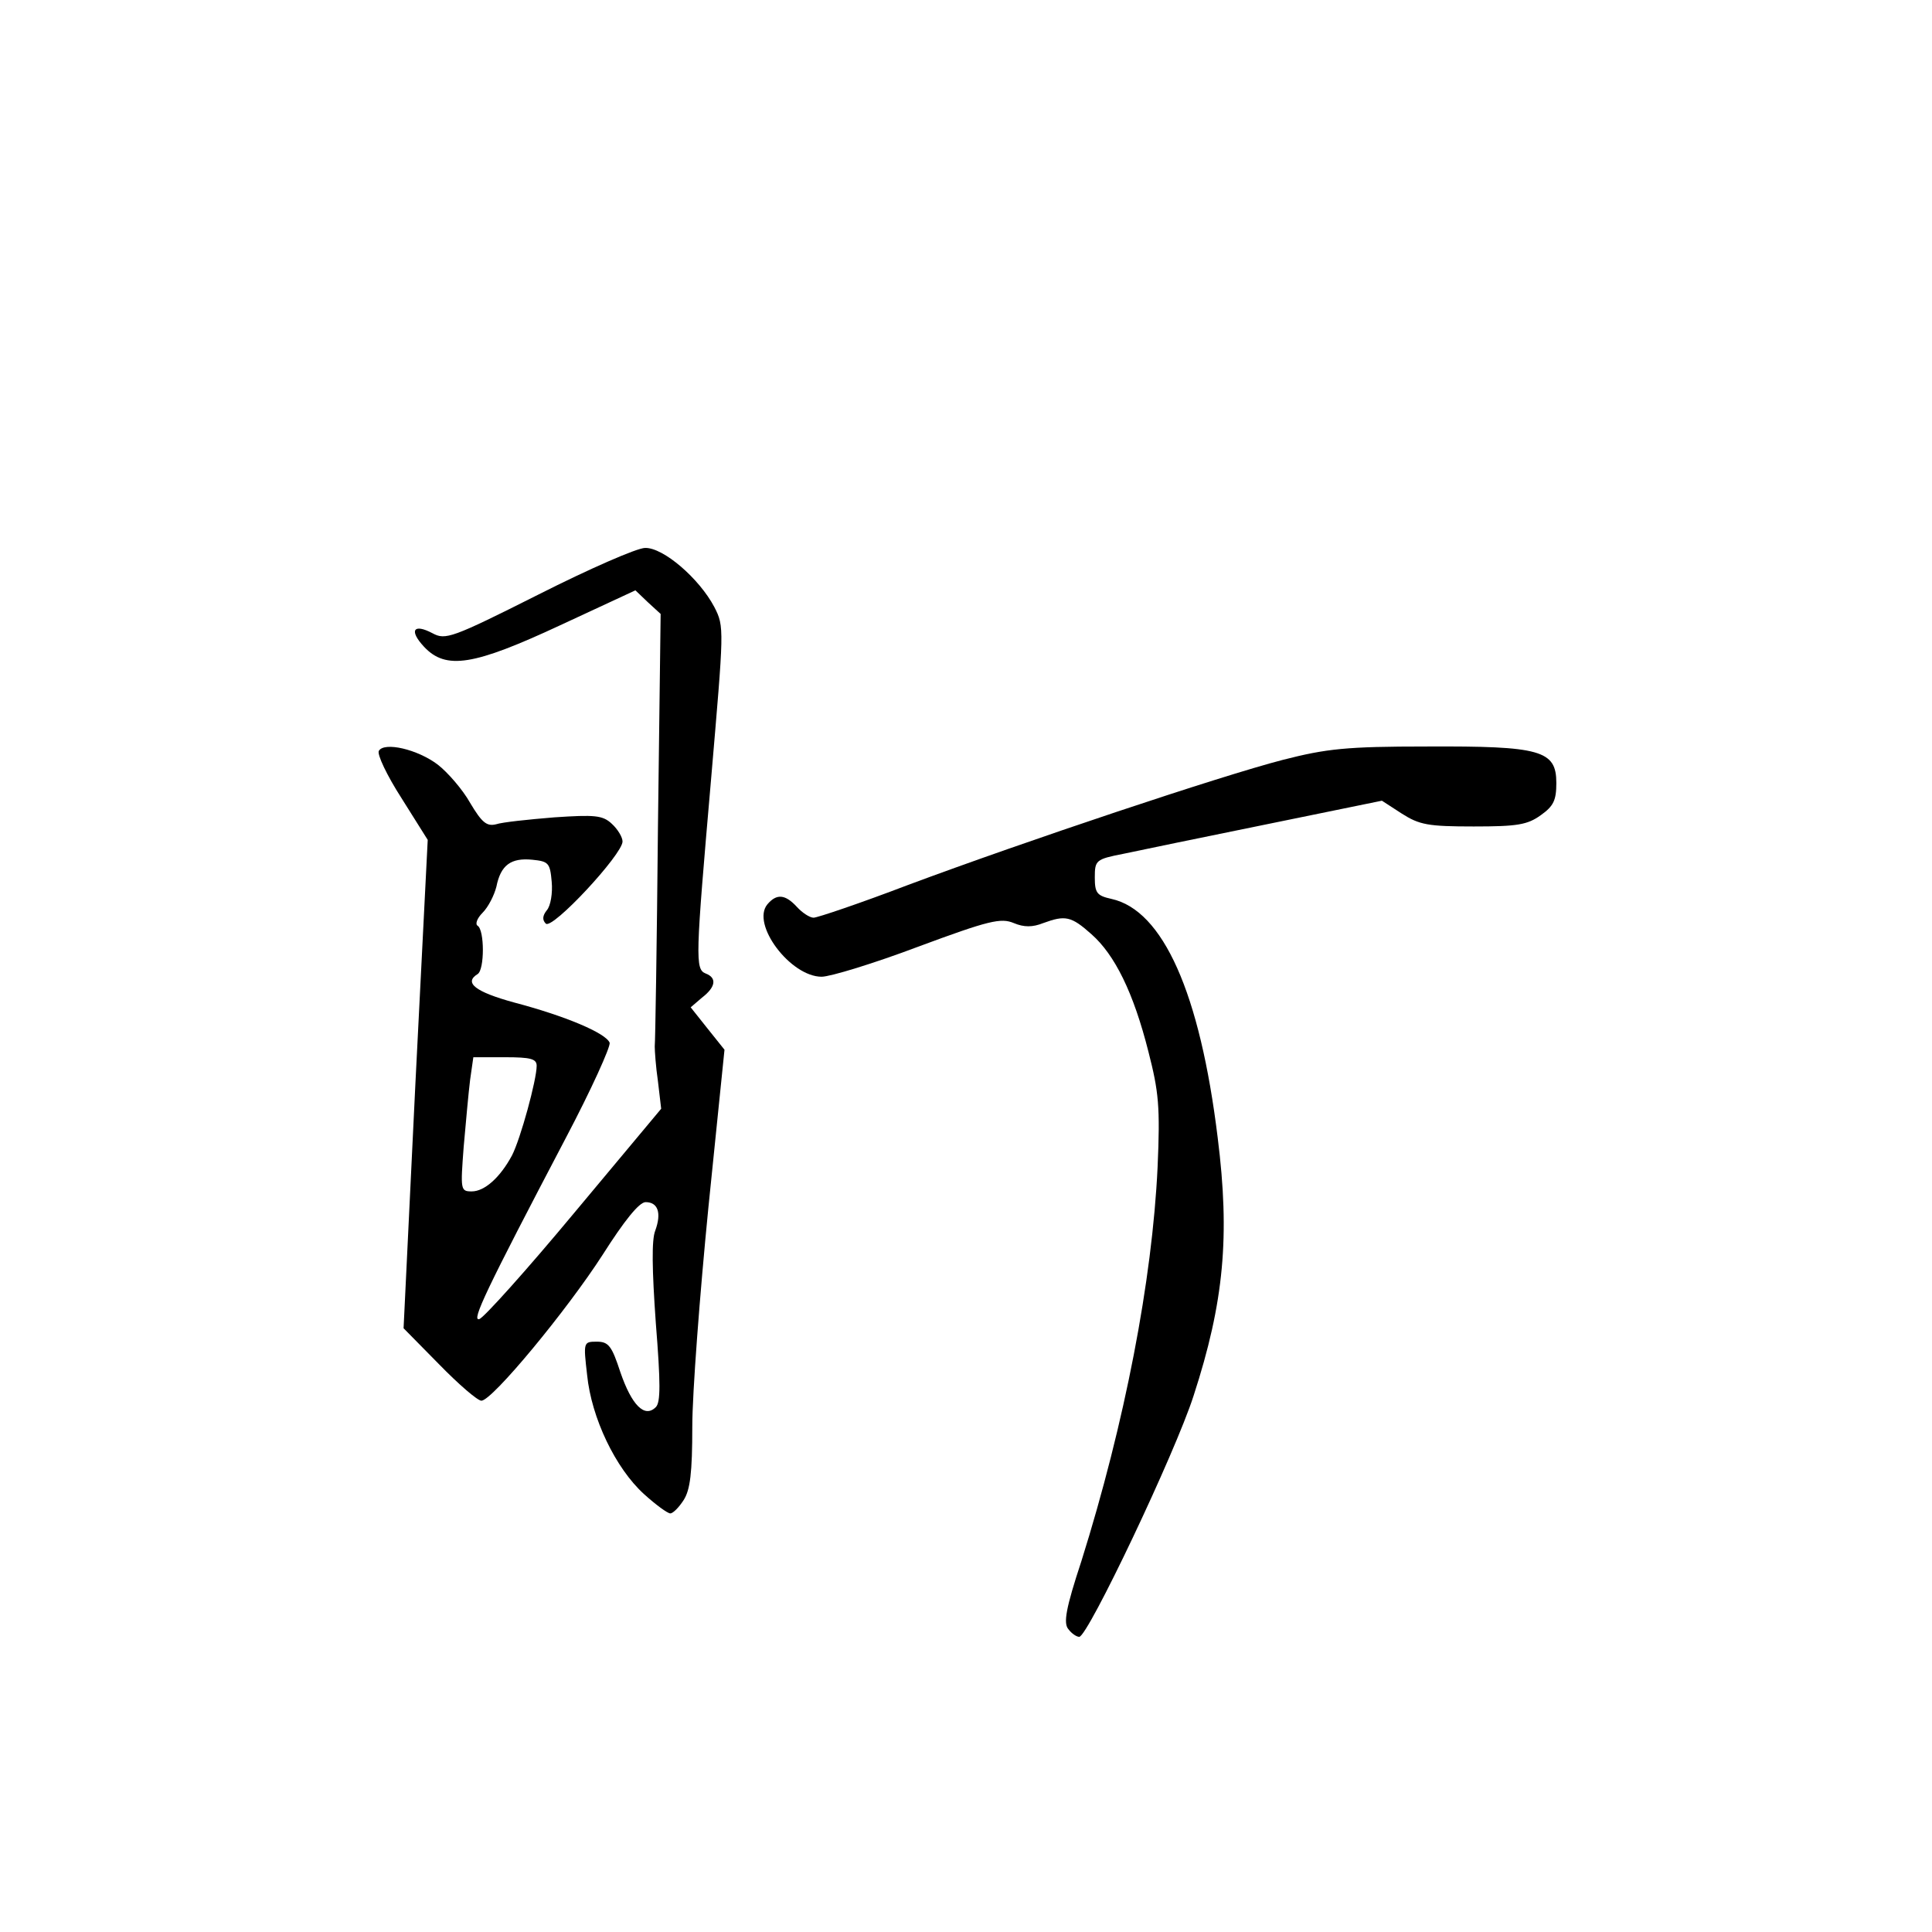 <?xml version="1.0" standalone="no"?>
<!DOCTYPE svg PUBLIC "-//W3C//DTD SVG 20010904//EN"
 "http://www.w3.org/TR/2001/REC-SVG-20010904/DTD/svg10.dtd">
<svg version="1.0" xmlns="http://www.w3.org/2000/svg"
 width="360pt" height="360pt" viewBox="0 0 360 360"
 preserveAspectRatio="xMidYMid meet">
<g transform="translate(0,360) scale(0.1,-0.1)"
fill="#000000" stroke="none">
<path d="M1003 2492 c-161 -81 -173 -85 -197 -72 -36 19 -44 5 -16 -25 41 -44
93 -35 254 40 l140 65 23 -22 24 -22 -5 -396 c-2 -217 -5 -402 -6 -410 0 -8 2
-38 6 -65 l6 -51 -162 -194 c-89 -107 -169 -196 -177 -198 -15 -4 12 53 161
337 48 91 84 171 82 178 -7 18 -83 50 -178 75 -73 20 -94 37 -68 53 13 8 13
82 0 90 -5 3 -1 14 9 24 11 11 22 33 26 49 8 40 27 54 67 50 30 -3 33 -6 36
-41 2 -21 -2 -45 -9 -53 -8 -10 -9 -18 -2 -25 12 -12 143 129 143 153 0 8 -9
23 -20 33 -17 16 -32 17 -107 12 -49 -4 -97 -9 -109 -13 -17 -4 -26 3 -48 40
-14 25 -42 57 -60 71 -38 29 -100 43 -110 26 -4 -6 15 -46 42 -88 l49 -78 -23
-455 -22 -455 66 -67 c37 -38 72 -68 79 -68 20 0 159 168 226 272 40 63 68 98
80 98 23 0 30 -20 18 -53 -7 -17 -6 -73 1 -172 9 -113 9 -148 0 -157 -21 -21
-45 4 -66 65 -16 49 -22 57 -44 57 -25 0 -25 -1 -18 -62 8 -80 53 -174 106
-222 22 -20 44 -36 49 -36 5 0 16 11 25 25 12 19 16 50 16 137 0 62 14 246 30
408 l30 294 -32 40 -31 39 21 18 c26 20 28 37 7 45 -20 8 -19 28 10 362 24
281 25 284 6 321 -28 53 -95 111 -129 110 -15 0 -104 -39 -199 -87z m-3 -878
c0 -26 -30 -136 -46 -167 -22 -41 -51 -67 -75 -67 -21 0 -21 3 -15 83 4 45 9
101 12 125 l6 42 59 0 c48 0 59 -3 59 -16z"/>
<path d="M2390 2184 c-116 -30 -478 -151 -698 -233 -89 -34 -169 -61 -176 -61
-7 0 -21 9 -31 20 -22 24 -38 25 -55 5 -31 -37 43 -135 101 -135 16 0 98 25
180 56 132 49 154 54 178 44 19 -8 35 -8 55 0 41 15 52 13 90 -21 43 -38 78
-108 106 -219 19 -74 22 -102 17 -215 -10 -211 -61 -476 -142 -734 -29 -88
-34 -116 -24 -127 6 -8 15 -14 20 -14 16 0 179 343 213 449 57 175 68 298 45
481 -33 270 -102 424 -198 445 -27 6 -31 11 -31 40 0 32 2 34 53 44 28 6 149
31 267 55 l215 44 37 -24 c33 -21 49 -24 134 -24 81 0 100 3 125 21 24 17 29
28 29 60 0 61 -29 69 -242 68 -149 0 -186 -4 -268 -25z"/>
</g>
</svg>
